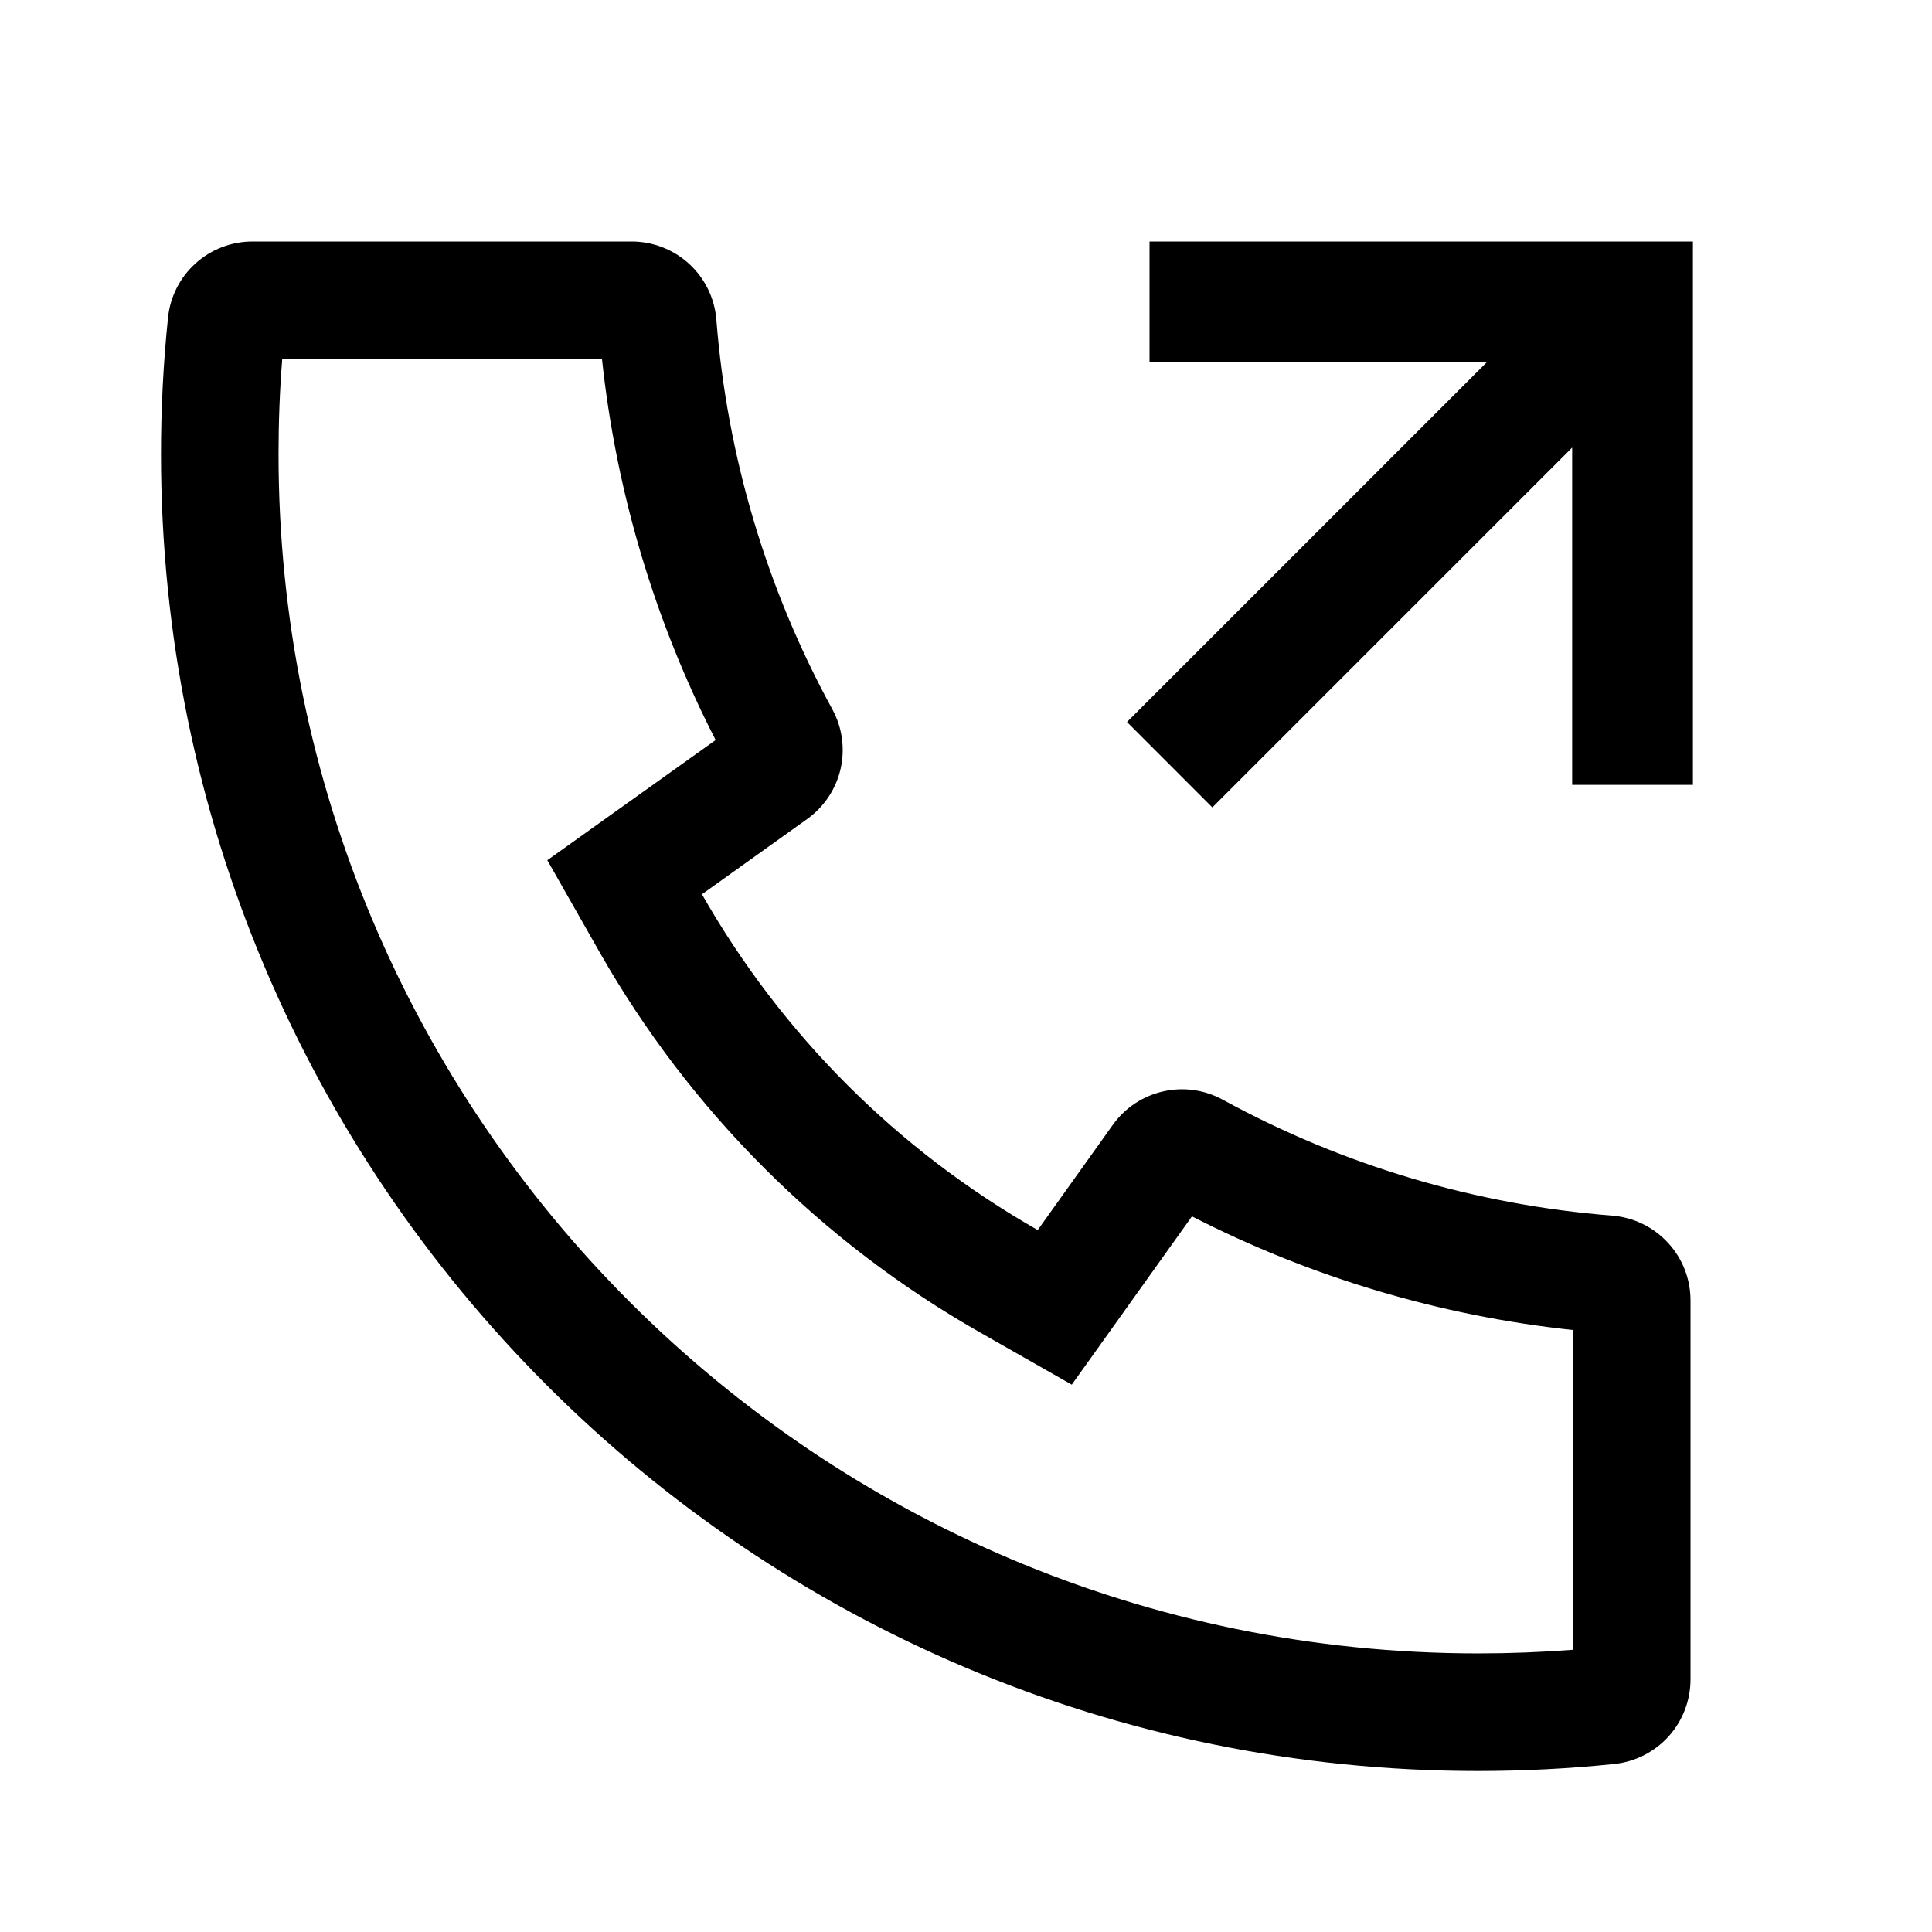 <svg width="24" height="24" viewBox="0 0 24 24" xmlns="http://www.w3.org/2000/svg"><g id="calls-out-comming=outline"><g id="Union"><path fill-rule="evenodd" clip-rule="evenodd" d="M10.339 8.81C9.523 7.317 9.032 5.668 8.899 3.972C8.878 3.707 8.758 3.46 8.563 3.28C8.368 3.1 8.112 3 7.847 3H3.137C2.875 3 2.623 3.097 2.429 3.272C2.235 3.447 2.113 3.688 2.087 3.948C2.029 4.507 2 5.071 2 5.639C2 14.674 9.325 22 18.361 22C18.929 22 19.492 21.971 20.052 21.913C20.312 21.886 20.553 21.764 20.728 21.57C20.903 21.376 21 21.124 21 20.863V16.153C21 15.887 20.9 15.632 20.719 15.437C20.539 15.242 20.292 15.122 20.027 15.101C18.331 14.967 16.683 14.477 15.19 13.661C14.963 13.537 14.699 13.5 14.448 13.558C14.196 13.615 13.974 13.763 13.824 13.973L12.891 15.28C11.151 14.29 9.71 12.849 8.72 11.109L10.026 10.175C10.236 10.025 10.384 9.804 10.442 9.552C10.499 9.3 10.463 9.036 10.339 8.81ZM8.89 9.193L6.799 10.686L7.45 11.831C8.571 13.799 10.201 15.429 12.169 16.549L13.314 17.201L14.807 15.11C16.284 15.867 17.889 16.346 19.539 16.522V20.494C19.15 20.524 18.757 20.539 18.361 20.539C10.132 20.539 3.46 13.868 3.46 5.639C3.46 5.243 3.475 4.85 3.506 4.46H7.478C7.654 6.111 8.132 7.715 8.89 9.193Z"/><path d="M14 8.969L18.469 4.5L14.28 4.5V3H21.03V9.75H19.53V5.56L15.06 10.03L14 8.969Z"/></g></g></svg>